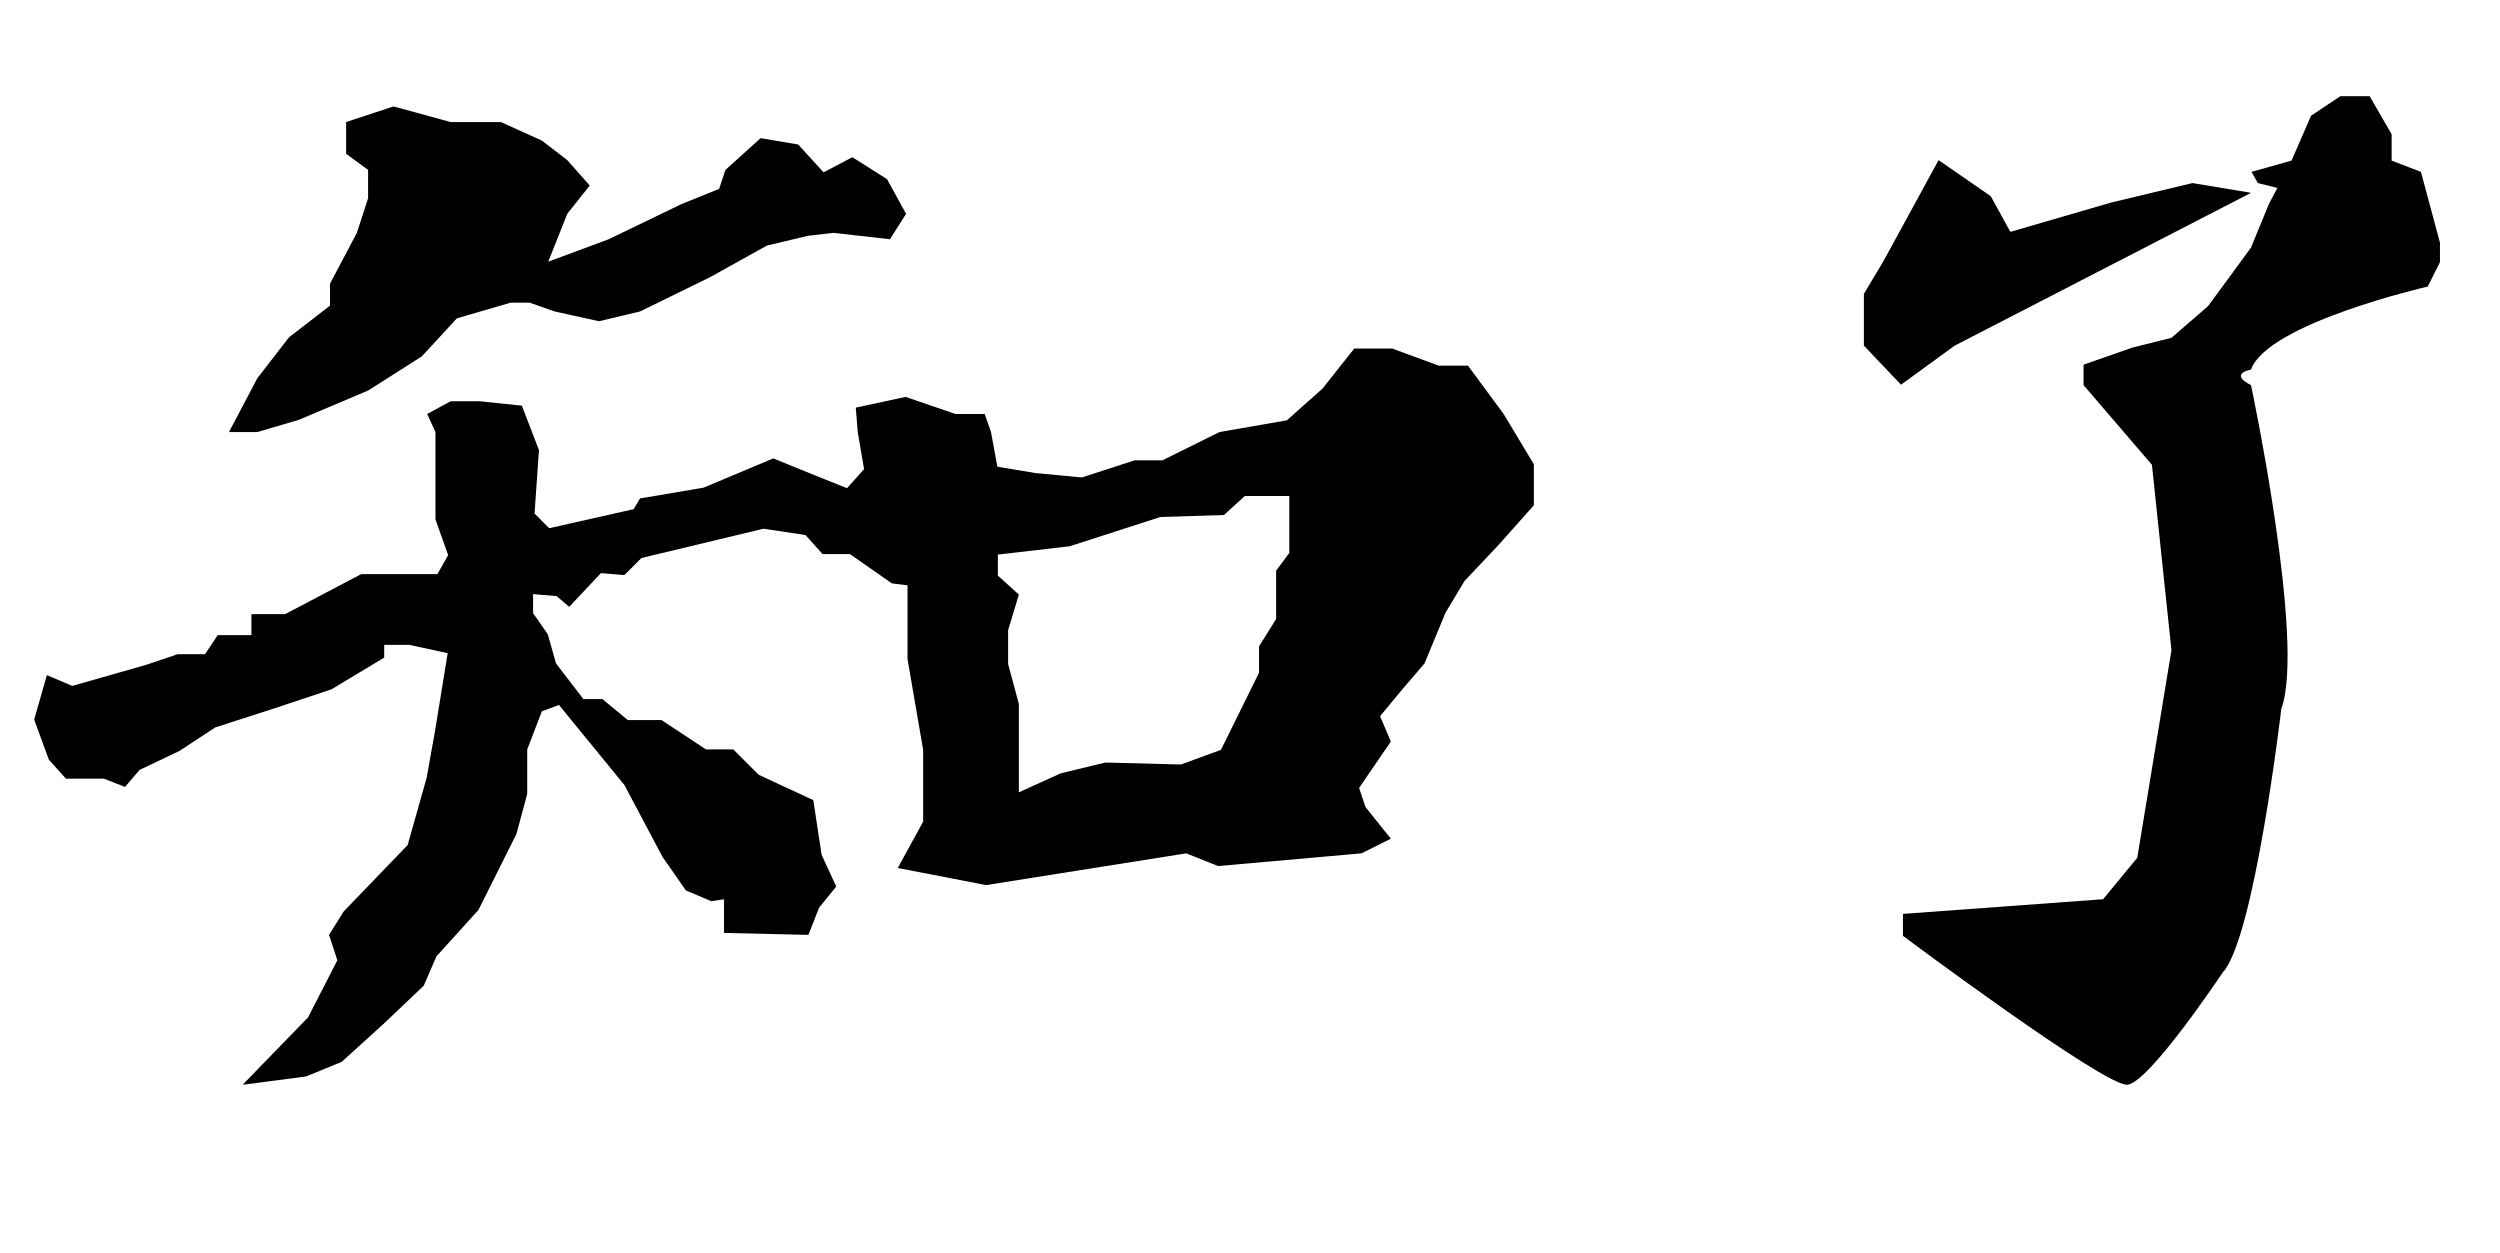 <?xml version="1.0" encoding="utf-8"?>
<!-- Generator: Adobe Illustrator 18.1.1, SVG Export Plug-In . SVG Version: 6.00 Build 0)  -->
<svg version="1.1" id="图层_1" xmlns="http://www.w3.org/2000/svg" xmlns:xlink="http://www.w3.org/1999/xlink" x="0px" y="0px"
	 viewBox="223.9 151.6 512.1 256.7" enable-background="new 223.9 151.6 512.1 256.7" xml:space="preserve">
<polygon points="409.5,195.4 406.2,200.6 394.6,199.3 389.4,199.9 381,201.9 369.3,208.4 355,215.4 346.6,217.4 337.5,215.4 
	332.4,213.6 328.5,213.6 317.5,216.8 310.3,224.6 299.3,231.6 285.1,237.6 276.6,240.1 270.8,240.1 276.6,229.1 283.1,220.7 
	291.5,214.2 291.5,209.7 297,199.3 299.3,192.2 299.3,186.4 294.8,183.1 294.8,176.6 304.5,173.4 316.2,176.6 326.5,176.6 
	334.9,180.4 340.1,184.4 344.7,189.6 340.1,195.4 336.2,205.2 348.6,200.6 363.5,193.4 371.2,190.3 372.5,186.4 379.7,179.9 
	387.4,181.2 392.6,186.9 398.5,183.8 405.6,188.3 "/>
<path d="M531.9,236.4l-7.3-9.9h-6l-9.5-3.5h-7.8l-6.5,8.2l-7.3,6.5l-13.8,2.4l-11.7,5.8h-5.7l-10.8,3.5l-9.5-0.9l-7.8-1.3l-1.3-7.1
	l-1.3-3.7h-6l-10.2-3.5l-10.2,2.2l0.4,5l1.3,7.6l-3.5,3.9l-6.5-2.6l-8.6-3.5l-14.3,6l-13,2.2l-1.3,2.2l-17.3,3.9l-3-3l0.9-13
	l-3.5-9.1l-8.6-0.9h-6l-4.8,2.6l1.7,3.7V258l2.6,7.3l-2.2,3.9h-15.6l-15.6,8.2h-6.9v4.3h-6.9l-2.6,3.9h-5.6l-6.5,2.2l-15.1,4.3
	l-5.2-2.2l-2.6,9.1l3,8.2l3.5,3.9h7.8l4.3,1.7l3-3.5l8.2-3.9l7.3-4.8l12.1-3.9l11.7-3.9l10.8-6.5v-2.6h5.2l7.8,1.7l-2.6,16l-1.7,9.5
	l-3.9,13.8l-13.1,13.6l-3,4.8l1.7,5.2l-6,11.7l-13.4,13.8l13-1.7l7.3-3l8.6-7.8l8.2-7.8l2.6-6l8.6-9.5l7.8-15.6l2.2-8.2v-9.1l3-7.8
	l3.5-1.3l13.4,16.4l7.8,14.7l4.8,6.9l5.2,2.2l2.6-0.4v6.9l17.3,0.4l2.2-5.6l3.5-4.3l-3-6.5l-1.7-11.2l-11.2-5.2l-5.2-5.2h-5.6
	l-9.1-6h-6.9l-5.2-4.3h-3.9l-5.6-7.3l-1.7-6l-3-4.3v-3.9l4.8,0.4l2.6,2.2l6.5-6.9l4.8,0.4l3.5-3.5l12.5-3l12.5-3l8.6,1.3l3.5,3.9
	h5.6l8.6,6l3.2,0.4v15.1l3.2,18.6v14.7l-5.2,9.5l18.1,3.5l24.6-3.9l16.4-2.6l6.5,2.6l29.4-2.6l6-3l-5.2-6.5l-1.3-3.9l6.5-9.5
	l-2.2-5.2l4.3-5.2l4.8-5.6l4.3-10.4l3.9-6.5l6.9-7.3l7.3-8.2v-8.4L531.9,236.4z M487.9,265l-2.6,3.5v9.9l-3.5,5.6v5.4l-7.8,15.8
	l-8.2,3l-15.5-0.4l-9.1,2.2l-8.6,3.9v-18.1l-2.2-8.2v-6.9l2.2-7.3l-4.3-3.9v-4.3l14.7-1.7l18.6-6l13-0.4l4.3-3.9h9.1V265H487.9z"/>
<polygon opacity="0" fill="none" points="487.9,252.9 487.9,265 485.3,268.4 485.3,278.4 481.8,284 481.8,289.4 474.1,305.1 
	465.8,308.1 450.3,307.8 441.2,309.9 432.6,313.8 432.6,295.6 430.4,287.5 430.4,280.5 432.6,273.1 428.3,269.3 428.3,265 
	442.9,263.3 461.5,257.1 474.5,256.8 478.8,252.9 "/>
<polygon fill="none" points="487.9,252.9 487.9,265 485.3,268.4 485.3,278.4 481.8,284 481.8,289.4 474.1,305.1 465.8,308.1 
	450.3,307.8 441.2,309.9 432.6,313.8 432.6,295.6 430.4,287.5 430.4,280.5 432.6,273.1 428.3,269.3 428.3,265 442.9,263.3 
	461.5,257.1 474.5,256.8 478.8,252.9 "/>
<polygon points="685,191.1 624.3,222.4 613.3,230.4 605.7,222.4 605.7,211.8 609.7,205.1 621,184.4 631.7,191.8 635.7,199.1 
	656.3,193.1 673,189.1 "/>
<path d="M723.7,201.3v4l-2.5,5c0,0-32.8,7.5-36.2,17c0,0-4.7,0.8,0,3.2c0,0,11.2,52.8,6.2,66.3c0,0-5.5,47-12,54
	c0,0-15,22.5-19.5,23s-46-30.5-46-30.5v-4.5l41-3l7-8.5l7-42.5l-4-38l-14-16.3v-4.2l10-3.5l8-2l7.5-6.5l5-6.8l3.8-5.2l3.7-9l1.7-3.2
	l-4-1l-1.3-2.3l8.2-2.3l4-9.2l6-4h6l4.5,7.8v5.4l6,2.3L723.7,201.3z"/>
</svg>

